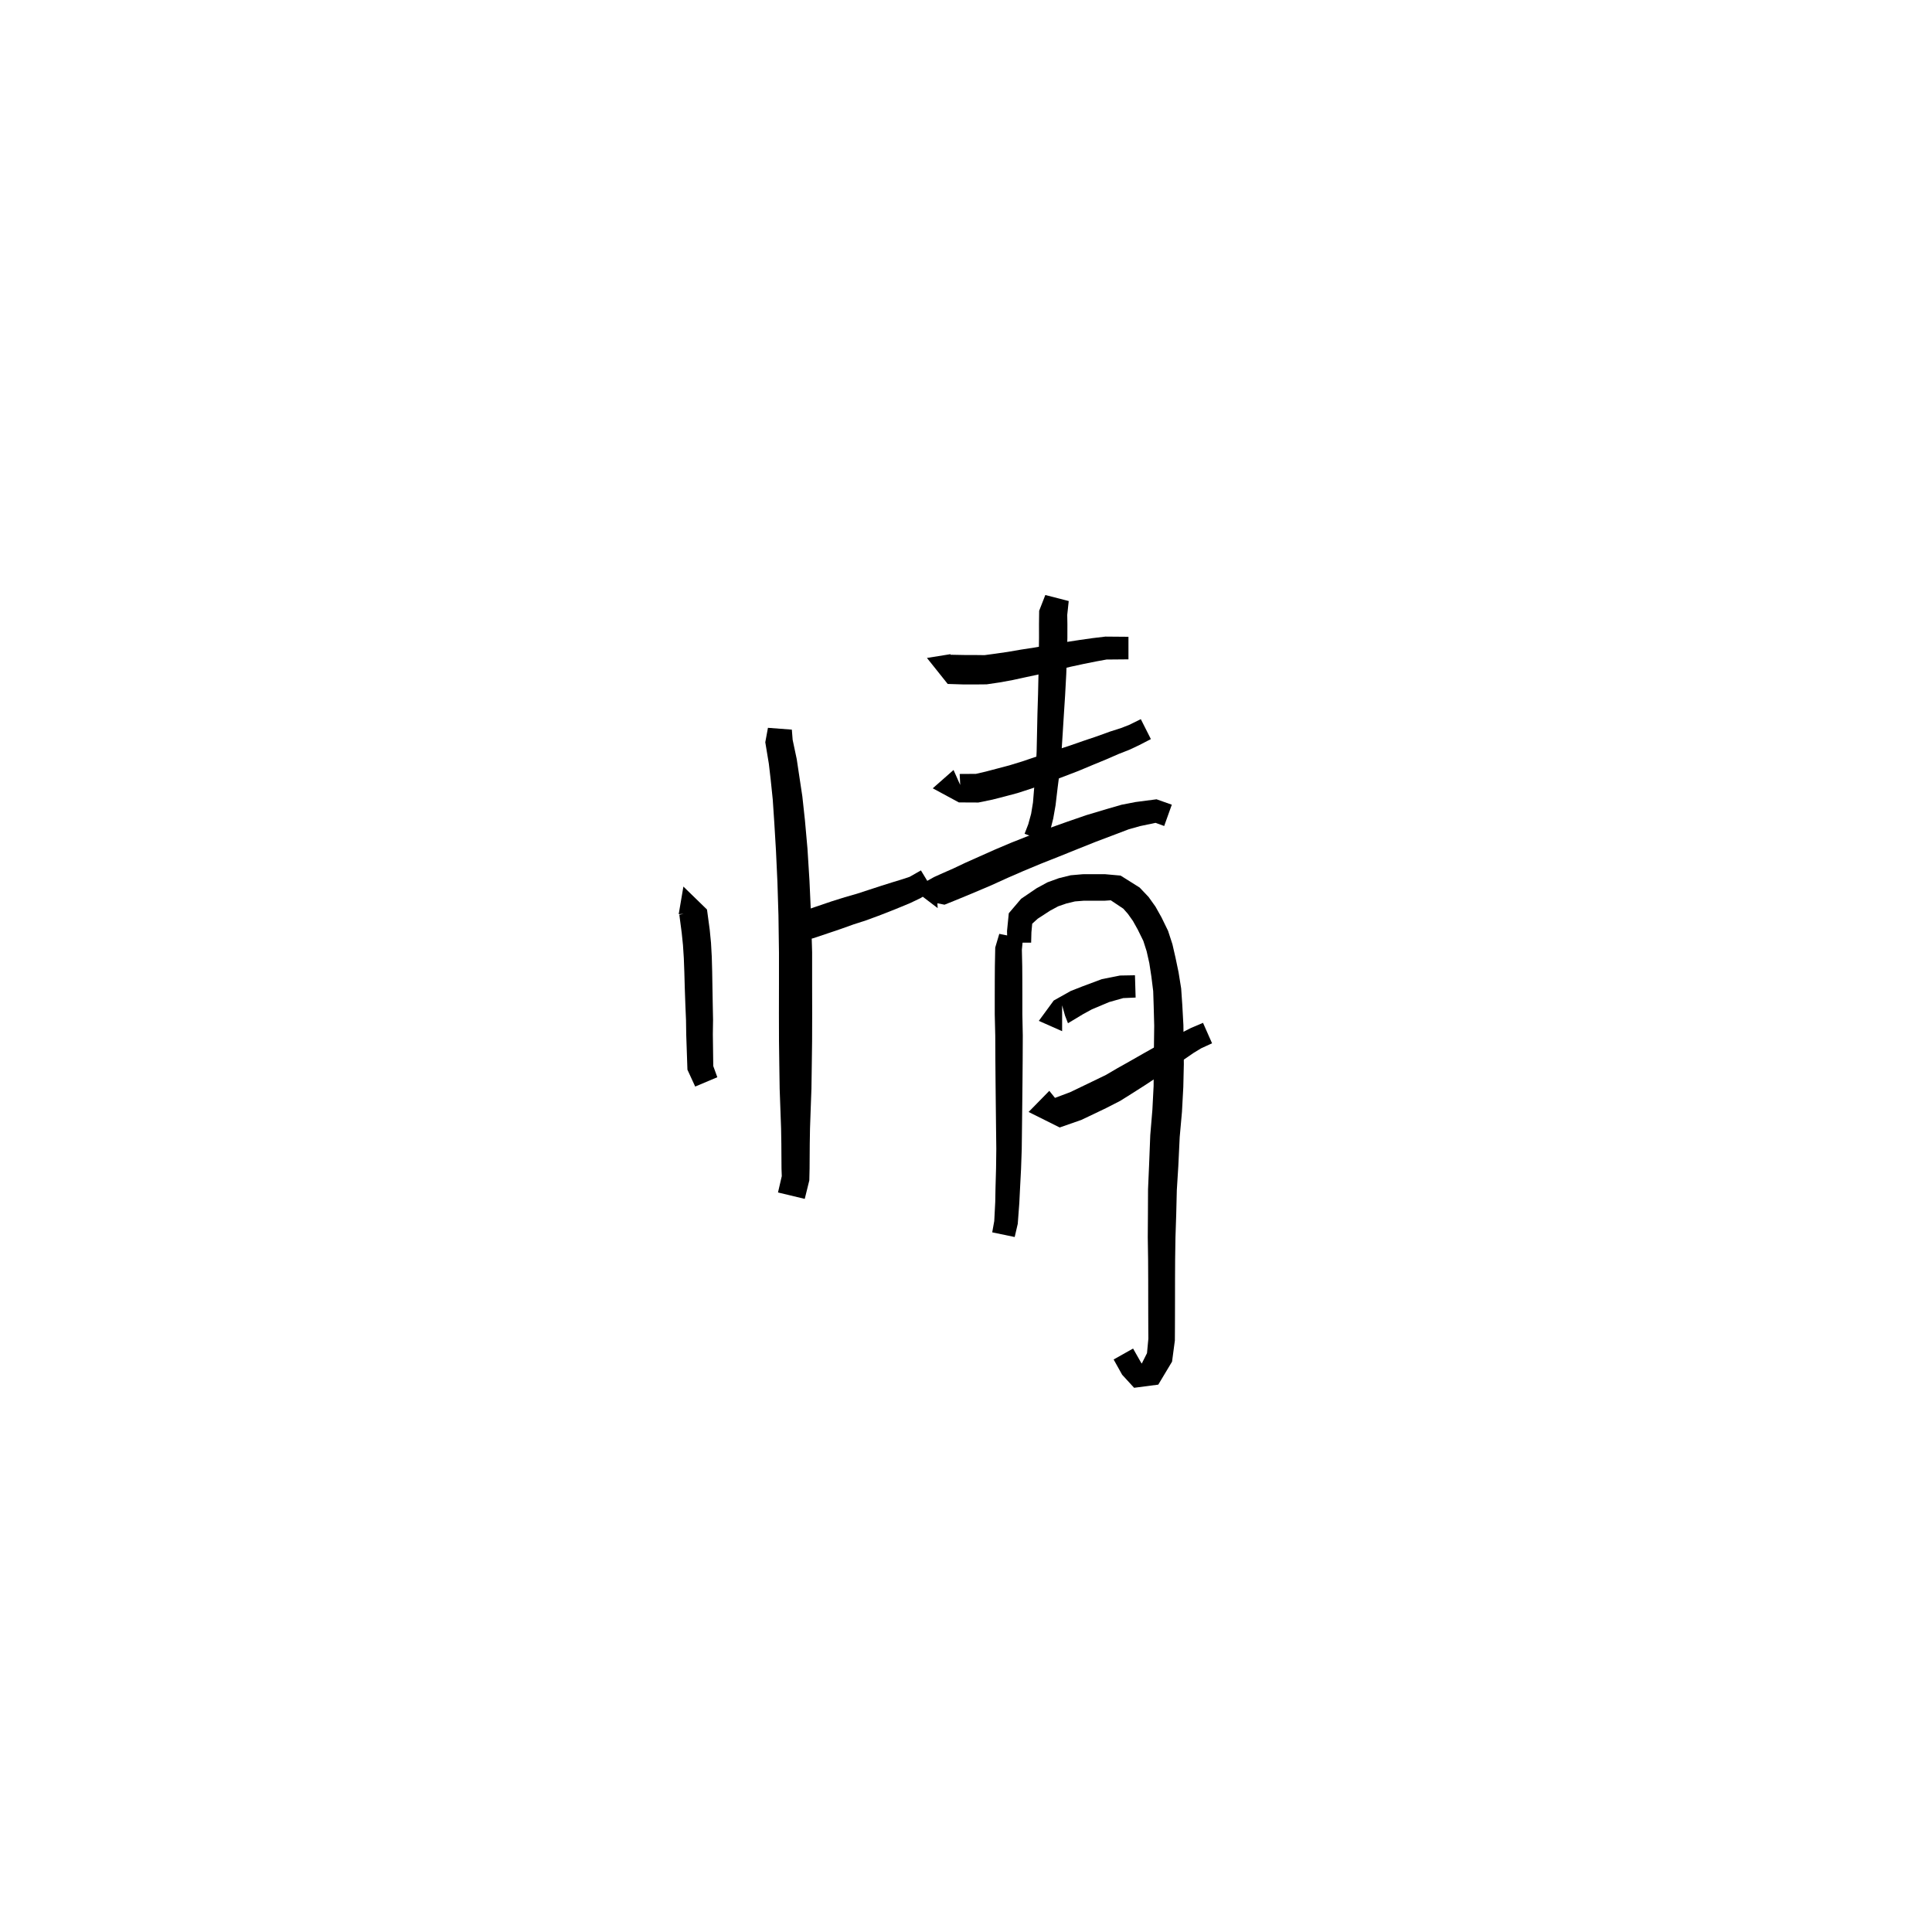 <svg xmlns="http://www.w3.org/2000/svg" width="300" height="300" viewBox="0 0 300 300">
<path d="M 109.086 141.715 L 108.068 141.523 L 105.484 142.036 L 105.857 144.86 L 106.051 146.748 L 106.183 148.789 L 106.264 150.989 L 106.332 153.423 L 106.428 156.134 L 106.524 158.408 L 106.557 160.65 L 106.744 166.104 L 107.95 168.721 L 111.386 167.272 L 110.756 165.536 L 110.69 160.58 L 110.723 158.342 L 110.676 156.012 L 110.628 153.318 L 110.587 150.872 L 110.525 148.592 L 110.404 146.404 L 110.202 144.338 L 109.782 141.232 L 106.118 137.665 L 105.388 141.953 Z" fill="black" />
<path d="M 119.246 113.016 L 118.833 115.259 L 119.385 118.59 L 119.675 121.09 L 119.992 124.147 L 120.235 127.787 L 120.492 132.093 L 120.72 137.006 L 120.879 142.171 L 120.958 147.92 L 120.958 152.77 L 120.95 157.387 L 120.962 161.666 L 121.013 165.557 L 121.064 169.048 L 121.198 172.739 L 121.287 175.242 L 121.327 177.619 L 121.34 179.658 L 121.352 181.448 L 121.394 182.633 L 120.807 185.166 L 124.961 186.162 L 125.67 183.29 L 125.712 181.448 L 125.724 179.658 L 125.738 177.619 L 125.778 175.242 L 125.866 172.739 L 126 169.048 L 126.051 165.557 L 126.102 161.666 L 126.115 157.387 L 126.106 152.77 L 126.106 147.859 L 125.933 142.022 L 125.696 136.777 L 125.384 131.78 L 124.993 127.403 L 124.587 123.66 L 124.112 120.512 L 123.718 117.882 L 123.082 114.882 L 122.957 113.296 Z" fill="black" />
<path d="M 124.446 146.104 L 126.338 145.673 L 130.592 144.236 L 132.527 143.545 L 134.455 142.923 L 136.4 142.208 L 138.246 141.491 L 139.864 140.837 L 141.339 140.225 L 142.952 139.452 L 144.863 138.227 L 143.001 135.156 L 141.239 136.158 L 139.935 136.586 L 138.493 137.025 L 136.834 137.548 L 134.972 138.156 L 133.099 138.768 L 131.174 139.322 L 129.148 139.957 L 124.831 141.423 L 123.014 142.444 Z" fill="black" />
<path d="M 147.589 101.58 L 143.935 102.164 L 147.16 106.203 L 149.712 106.284 L 151.26 106.284 L 153.207 106.264 L 155.239 105.964 L 157.271 105.592 L 159.335 105.143 L 161.514 104.677 L 163.756 104.138 L 166.24 103.533 L 168.299 103.089 L 170.238 102.7 L 171.821 102.412 L 175.226 102.382 L 175.226 98.88 L 171.644 98.851 L 169.662 99.088 L 167.64 99.375 L 165.485 99.707 L 162.927 100.152 L 160.704 100.539 L 158.527 100.874 L 156.485 101.226 L 154.556 101.504 L 152.879 101.73 L 151.26 101.71 L 149.784 101.71 L 147.438 101.666 L 146.991 105.305 L 148.09 105.238 Z" fill="black" />
<path d="M 148.065 119.564 L 144.838 122.408 L 148.892 124.599 L 151.921 124.614 L 154.1 124.167 L 155.936 123.697 L 157.972 123.154 L 160.156 122.449 L 162.439 121.627 L 164.8 120.728 L 167.425 119.724 L 169.67 118.784 L 171.761 117.923 L 173.706 117.076 L 175.36 116.427 L 176.841 115.731 L 178.708 114.768 L 177.145 111.669 L 175.338 112.558 L 174.046 113.063 L 172.387 113.59 L 170.371 114.32 L 168.249 115.035 L 165.993 115.821 L 163.36 116.67 L 160.968 117.472 L 158.75 118.227 L 156.72 118.849 L 154.795 119.356 L 153.066 119.812 L 151.536 120.166 L 149.02 120.181 L 149.112 122.097 L 149.703 123.239 Z" fill="black" />
<path d="M 162.317 92.392 L 161.36 94.841 L 161.335 96.878 L 161.338 99.03 L 161.303 101.645 L 161.259 104.516 L 161.187 107.799 L 161.094 110.825 L 161.029 113.86 L 160.967 116.737 L 160.833 119.447 L 160.618 121.94 L 160.402 124.604 L 160.114 126.363 L 159.669 127.987 L 159.097 129.468 L 162.438 130.727 L 163.054 129.055 L 163.545 127.1 L 163.905 125.056 L 164.229 122.314 L 164.555 119.777 L 164.817 116.957 L 165.006 114.029 L 165.194 111.008 L 165.389 107.978 L 165.569 104.654 L 165.669 101.745 L 165.742 99.079 L 165.745 96.878 L 165.72 95.486 L 165.951 93.33 Z" fill="black" />
<path d="M 145.318 136.973 L 145.368 140.225 L 146.664 140.48 L 148.153 139.883 L 149.893 139.169 L 151.83 138.358 L 153.969 137.449 L 156.46 136.316 L 158.861 135.272 L 161.582 134.137 L 164.443 133.002 L 167.38 131.82 L 170.142 130.715 L 173.186 129.565 L 175.249 128.779 L 177.043 128.273 L 179.433 127.773 L 180.774 128.261 L 181.957 124.953 L 179.589 124.114 L 176.324 124.54 L 174.158 124.96 L 171.863 125.625 L 168.678 126.577 L 165.786 127.574 L 162.781 128.644 L 159.844 129.736 L 157.019 130.854 L 154.523 131.911 L 152.009 133.031 L 149.898 133.973 L 148.018 134.864 L 146.337 135.602 L 145.054 136.181 L 141.705 138.037 L 145.607 141.014 Z" fill="black" />
<path d="M 155.169 145.008 L 154.54 147.127 L 154.483 150.067 L 154.47 152.106 L 154.465 154.621 L 154.465 157.537 L 154.543 160.837 L 154.56 164.569 L 154.589 168.06 L 154.626 171.55 L 154.665 175.054 L 154.705 178.385 L 154.668 181.386 L 154.58 184.529 L 154.542 186.619 L 154.387 189.602 L 154.072 191.357 L 157.559 192.083 L 158.037 190.035 L 158.278 186.812 L 158.384 184.672 L 158.548 181.51 L 158.655 178.429 L 158.695 175.054 L 158.734 171.55 L 158.771 168.06 L 158.8 164.569 L 158.817 160.793 L 158.751 157.487 L 158.751 154.621 L 158.746 152.106 L 158.733 150.067 L 158.676 147.477 L 158.84 145.767 Z" fill="black" />
<path d="M 160.115 146.376 L 160.158 144.762 L 160.281 143.433 L 161.137 142.656 L 163.093 141.387 L 164.318 140.731 L 165.586 140.294 L 166.914 139.973 L 168.307 139.862 L 169.878 139.865 L 171.488 139.866 L 172.483 139.799 L 174.425 141.096 L 175.128 141.889 L 175.92 143.002 L 176.681 144.367 L 177.537 146.108 L 178.05 147.712 L 178.466 149.556 L 178.788 151.66 L 179.068 153.906 L 179.144 156.237 L 179.225 159.274 L 179.189 162.066 L 179.157 165.213 L 179.132 168.642 L 178.943 172.315 L 178.612 176.285 L 178.431 180.876 L 178.267 184.663 L 178.25 188.454 L 178.225 192.099 L 178.276 195.549 L 178.292 198.714 L 178.295 202.005 L 178.3 204.245 L 178.306 206.222 L 178.318 207.865 L 178.106 210.116 L 177.183 211.953 L 177.373 211.863 L 177.144 211.515 L 175.943 209.401 L 172.924 211.1 L 174.243 213.466 L 176.103 215.495 L 179.858 215.005 L 181.996 211.436 L 182.432 208.157 L 182.444 206.222 L 182.45 204.245 L 182.455 202.005 L 182.458 198.714 L 182.474 195.549 L 182.525 192.142 L 182.644 188.529 L 182.735 184.813 L 182.967 181.093 L 183.183 176.575 L 183.536 172.637 L 183.743 168.803 L 183.825 165.251 L 183.794 162.066 L 183.758 159.178 L 183.586 156.034 L 183.41 153.485 L 183.006 150.976 L 182.536 148.726 L 182.052 146.617 L 181.377 144.542 L 180.36 142.454 L 179.428 140.791 L 178.348 139.276 L 176.962 137.817 L 174.007 135.962 L 171.58 135.744 L 169.878 135.745 L 168.136 135.748 L 166.252 135.912 L 164.411 136.367 L 162.654 137.006 L 160.962 137.927 L 158.561 139.56 L 156.644 141.811 L 156.371 144.562 L 156.414 146.376 Z" fill="black" />
<path d="M 164.926 156.102 L 165.376 157.705 L 165.834 158.886 L 168.189 157.471 L 169.559 156.724 L 172.231 155.601 L 174.41 154.985 L 176.339 154.901 L 176.237 151.438 L 173.917 151.48 L 171.09 152.041 L 168.072 153.169 L 166.273 153.874 L 163.623 155.362 L 161.308 158.52 L 164.926 160.122 Z" fill="black" />
<path d="M 162.938 169.384 L 159.719 172.666 L 164.548 175.074 L 167.903 173.903 L 169.818 172.993 L 171.765 172.06 L 173.956 170.937 L 175.873 169.735 L 177.826 168.488 L 179.831 167.163 L 181.683 165.912 L 183.471 164.78 L 185.336 163.498 L 186.498 162.789 L 188.208 162.003 L 186.803 158.826 L 184.947 159.617 L 183.481 160.359 L 181.492 161.454 L 179.607 162.425 L 177.606 163.551 L 175.542 164.729 L 173.533 165.858 L 171.742 166.908 L 169.72 167.888 L 167.813 168.806 L 166.163 169.599 L 163.612 170.555 L 164.085 172.963 L 165.475 172.541 Z" fill="black" />
</svg>